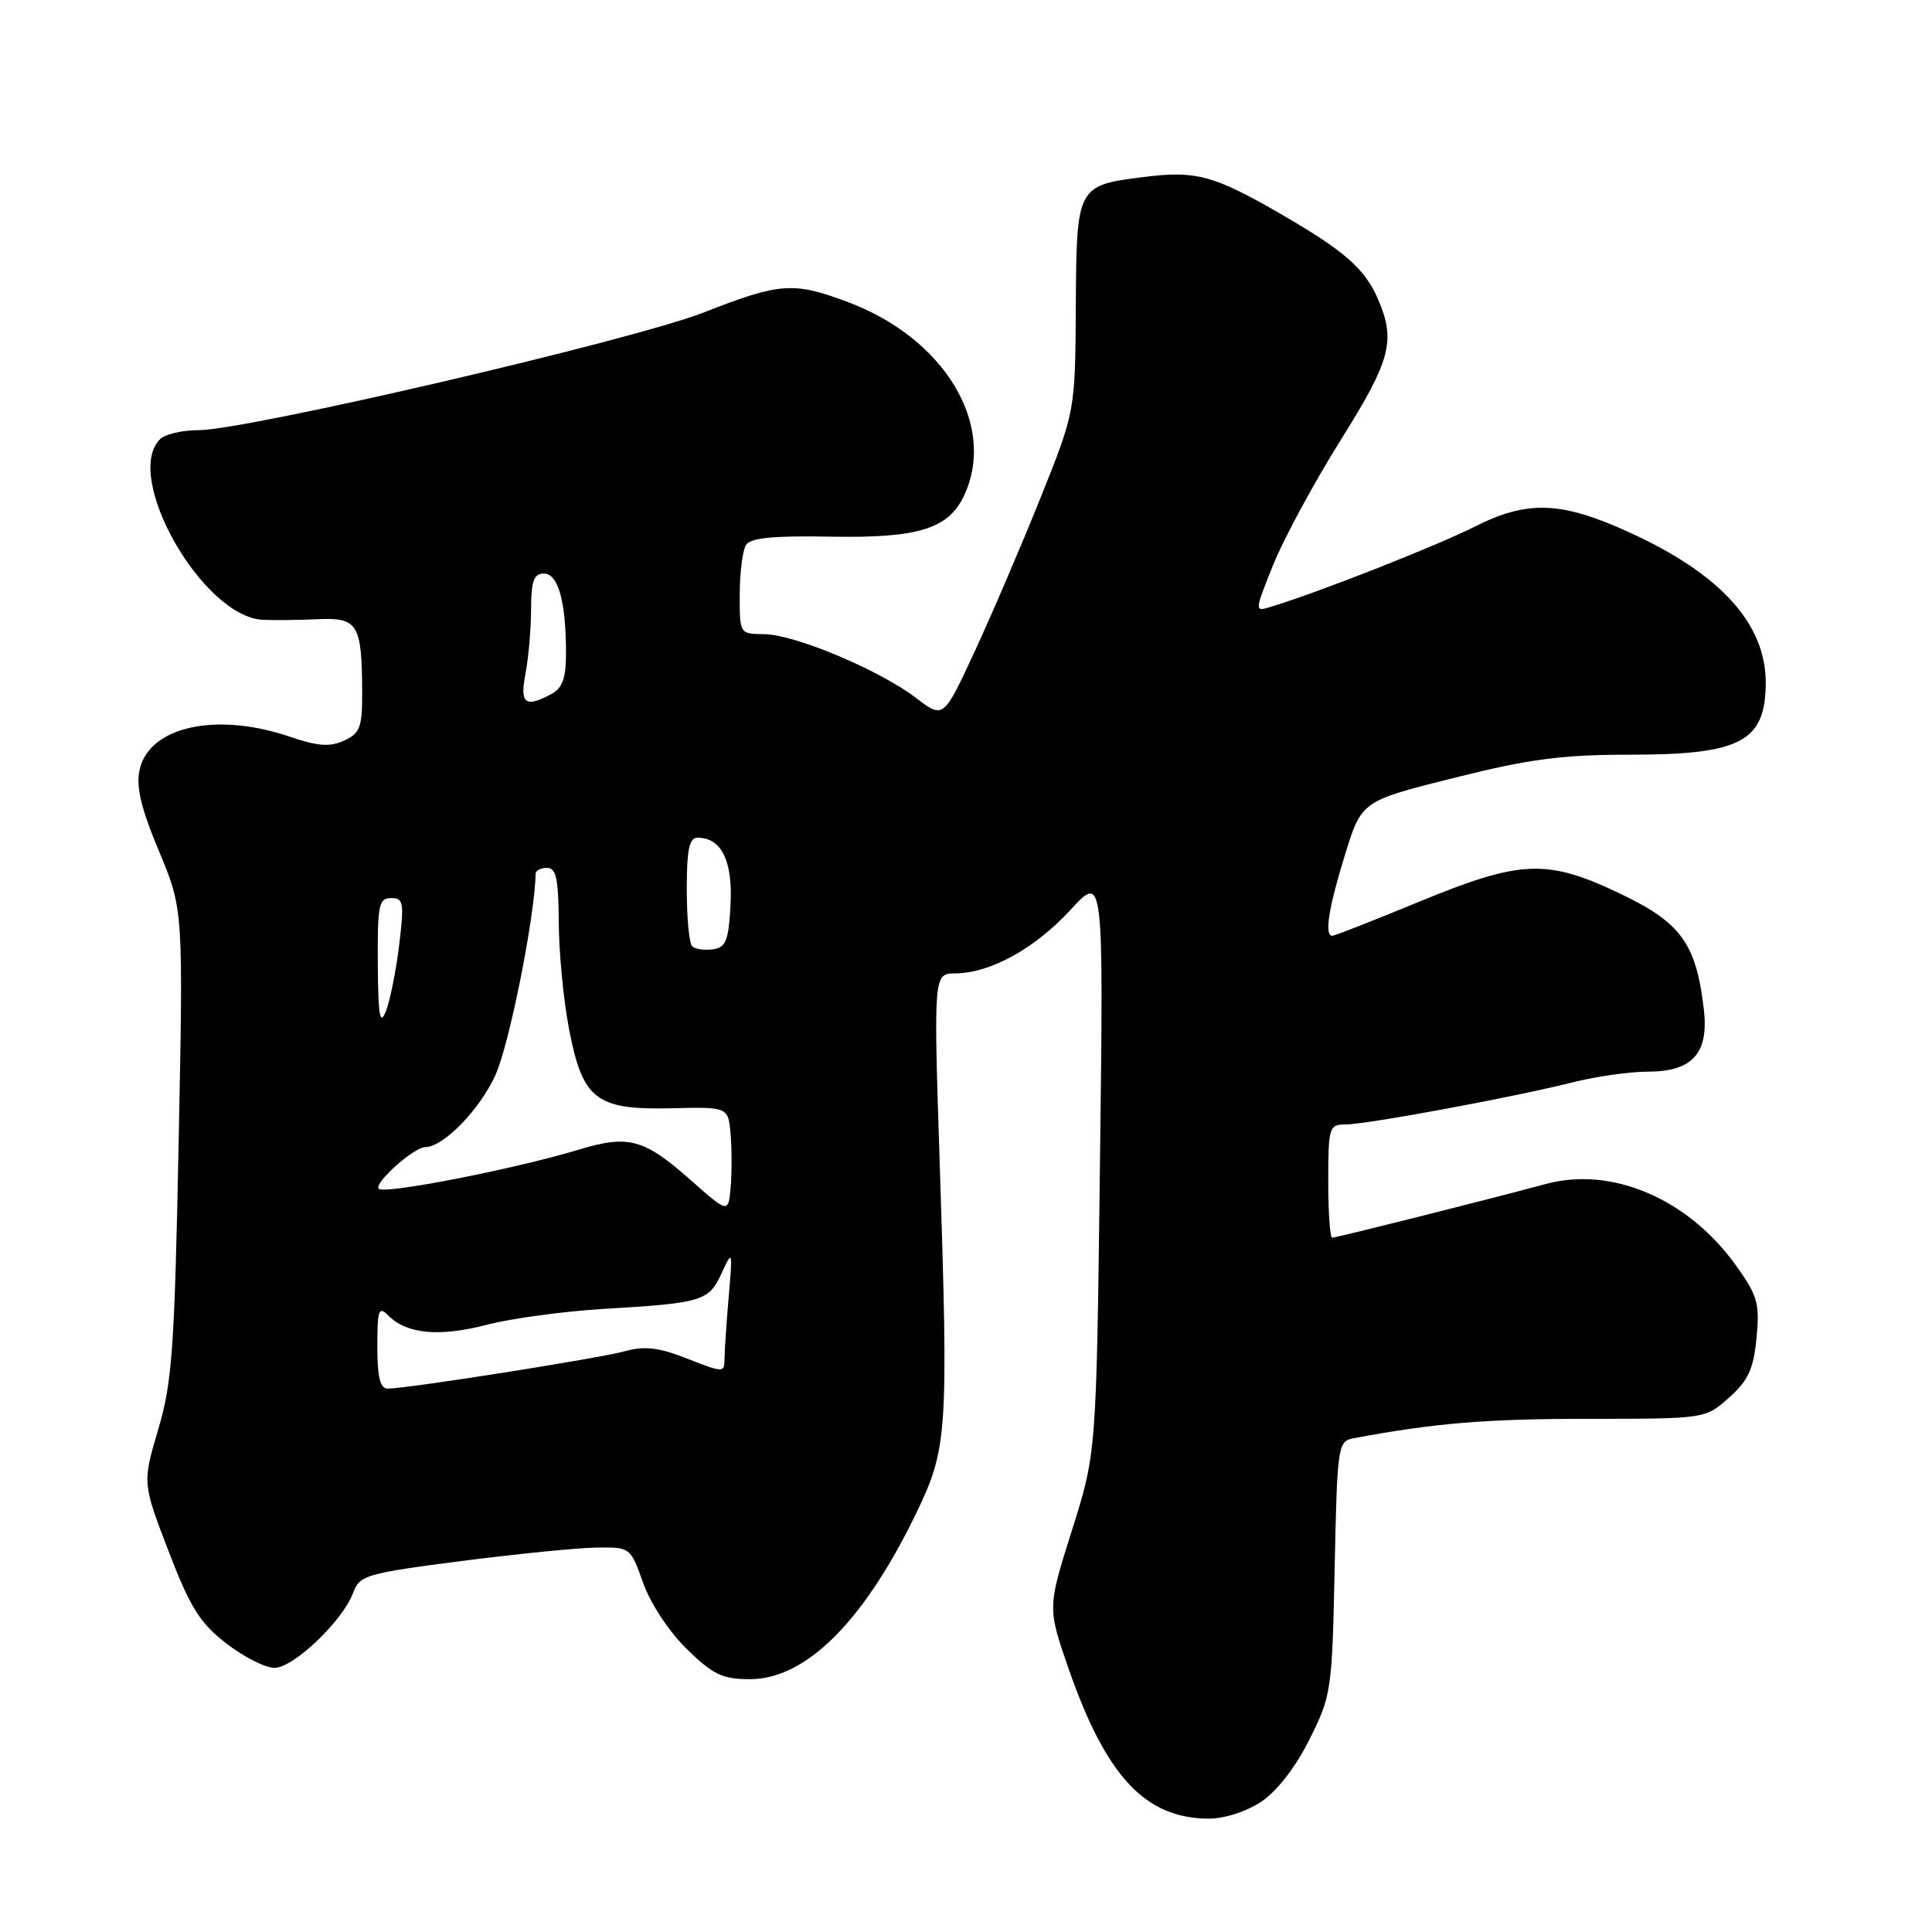 <?xml version="1.0" encoding="UTF-8" standalone="no"?>
<!DOCTYPE svg PUBLIC "-//W3C//DTD SVG 1.1//EN" "http://www.w3.org/Graphics/SVG/1.1/DTD/svg11.dtd" >
<svg xmlns="http://www.w3.org/2000/svg" xmlns:xlink="http://www.w3.org/1999/xlink" version="1.1" viewBox="0 0 256 256">
 <g >
 <path fill="currentColor"
d=" M 167.10 238.75 C 169.20 237.36 171.65 234.20 173.50 230.50 C 176.42 224.67 176.51 224.03 176.85 207.74 C 177.19 191.53 177.27 190.97 179.35 190.58 C 189.98 188.58 196.92 188.00 210.35 188.00 C 225.97 188.00 225.97 188.00 229.11 185.19 C 231.66 182.92 232.35 181.40 232.75 177.27 C 233.19 172.70 232.90 171.68 229.98 167.62 C 223.67 158.84 213.58 154.52 204.85 156.88 C 197.52 158.86 177.06 164.00 176.52 164.00 C 176.23 164.00 176.00 160.62 176.00 156.50 C 176.00 149.39 176.12 149.00 178.25 149.00 C 181.06 149.00 200.54 145.39 208.23 143.45 C 211.39 142.65 215.93 142.00 218.33 142.00 C 224.26 142.00 226.44 139.58 225.77 133.77 C 224.75 125.05 222.78 122.30 214.82 118.48 C 204.98 113.77 201.60 113.90 188.00 119.50 C 181.99 121.98 176.84 124.00 176.54 124.00 C 175.46 124.00 176.03 120.35 178.20 113.32 C 180.41 106.14 180.41 106.14 192.68 103.07 C 202.69 100.56 206.99 100.00 216.04 100.00 C 230.61 100.00 233.91 98.27 233.97 90.59 C 234.03 82.72 228.05 76.09 215.92 70.55 C 206.86 66.42 202.43 66.25 195.44 69.77 C 190.24 72.38 174.54 78.56 168.35 80.42 C 166.22 81.07 166.22 81.04 168.73 74.78 C 170.13 71.33 174.13 63.93 177.63 58.34 C 184.27 47.75 184.96 45.18 182.63 39.72 C 180.87 35.60 178.17 33.23 169.44 28.20 C 160.79 23.22 158.44 22.59 151.59 23.45 C 142.69 24.56 142.64 24.64 142.55 40.62 C 142.47 54.50 142.47 54.50 137.86 66.00 C 135.32 72.33 131.39 81.49 129.13 86.37 C 125.01 95.25 125.01 95.25 121.38 92.48 C 116.54 88.78 105.29 84.06 101.25 84.03 C 98.00 84.00 98.00 84.00 98.02 78.75 C 98.02 75.86 98.40 72.92 98.85 72.21 C 99.45 71.26 102.49 70.97 110.09 71.11 C 121.75 71.32 125.74 70.07 127.81 65.53 C 132.04 56.23 125.12 44.81 112.36 40.03 C 105.09 37.31 103.41 37.43 93.23 41.41 C 83.77 45.10 32.68 57.00 26.27 57.00 C 24.14 57.00 21.86 57.54 21.20 58.20 C 16.25 63.15 26.84 81.74 34.83 82.13 C 36.30 82.20 39.58 82.16 42.11 82.05 C 47.43 81.80 47.96 82.68 47.99 91.77 C 48.00 96.38 47.70 97.18 45.58 98.14 C 43.72 99.00 42.09 98.88 38.41 97.62 C 28.66 94.30 19.76 96.26 18.50 102.00 C 18.01 104.25 18.67 107.05 21.06 112.77 C 24.29 120.50 24.29 120.50 23.67 151.43 C 23.13 178.76 22.81 183.19 20.96 189.43 C 18.87 196.50 18.87 196.50 22.32 205.50 C 25.20 212.99 26.48 215.05 29.97 217.75 C 32.27 219.54 35.15 221.00 36.37 221.00 C 38.90 221.00 45.43 214.76 46.80 211.04 C 47.65 208.73 48.49 208.48 61.10 206.85 C 68.47 205.90 76.53 205.10 79.02 205.06 C 83.51 205.00 83.54 205.02 85.22 209.75 C 86.18 212.46 88.66 216.22 91.00 218.50 C 94.49 221.91 95.73 222.50 99.38 222.50 C 106.80 222.50 114.50 214.81 121.43 200.45 C 125.54 191.94 125.68 189.87 124.52 154.25 C 123.70 129.00 123.70 129.00 126.60 128.98 C 131.24 128.94 137.16 125.67 141.86 120.55 C 146.23 115.80 146.23 115.80 145.75 154.15 C 145.28 192.50 145.28 192.50 142.04 202.77 C 138.79 213.04 138.79 213.04 141.63 221.21 C 146.57 235.38 151.75 240.92 160.10 240.98 C 162.20 240.99 165.13 240.06 167.10 238.75 Z  M 50.00 178.43 C 50.00 173.49 50.17 173.03 51.49 174.35 C 53.92 176.77 58.24 177.17 64.49 175.54 C 67.72 174.70 74.67 173.76 79.93 173.44 C 93.10 172.66 93.90 172.42 95.61 168.72 C 97.07 165.57 97.09 165.63 96.55 171.90 C 96.25 175.41 96.00 179.12 96.00 180.13 C 96.00 181.90 95.82 181.90 91.10 180.04 C 87.30 178.54 85.44 178.32 82.83 179.04 C 79.43 179.98 53.93 184.00 51.38 184.00 C 50.37 184.00 50.00 182.50 50.00 178.43 Z  M 91.50 156.35 C 85.33 150.89 83.29 150.34 76.70 152.33 C 68.31 154.88 50.94 158.28 50.19 157.52 C 49.48 156.80 54.83 152.01 56.35 152.00 C 58.74 151.99 63.53 147.08 65.63 142.49 C 67.47 138.47 70.84 121.65 70.98 115.75 C 70.99 115.34 71.67 115.00 72.50 115.00 C 73.69 115.00 74.01 116.49 74.04 122.25 C 74.06 126.24 74.67 132.60 75.41 136.40 C 77.21 145.73 78.98 147.09 89.00 146.85 C 96.50 146.67 96.50 146.67 96.81 150.33 C 96.98 152.35 96.98 155.52 96.81 157.39 C 96.50 160.77 96.50 160.77 91.50 156.35 Z  M 50.06 127.75 C 50.01 119.93 50.19 119.00 51.82 119.00 C 53.47 119.00 53.57 119.59 52.89 125.25 C 52.47 128.69 51.68 132.62 51.13 134.00 C 50.34 135.97 50.11 134.63 50.06 127.75 Z  M 91.71 125.38 C 91.32 124.99 91.00 121.59 91.00 117.83 C 91.00 112.58 91.33 111.00 92.43 111.00 C 95.60 111.00 97.10 114.06 96.80 119.87 C 96.54 124.66 96.20 125.54 94.46 125.79 C 93.34 125.95 92.10 125.77 91.71 125.38 Z  M 69.63 89.25 C 70.03 87.19 70.36 83.36 70.37 80.75 C 70.38 76.97 70.73 76.00 72.07 76.00 C 73.97 76.00 75.00 79.73 75.00 86.59 C 75.00 89.86 74.52 91.19 73.07 91.96 C 69.58 93.83 68.86 93.26 69.63 89.25 Z "/>
</g>
</svg>